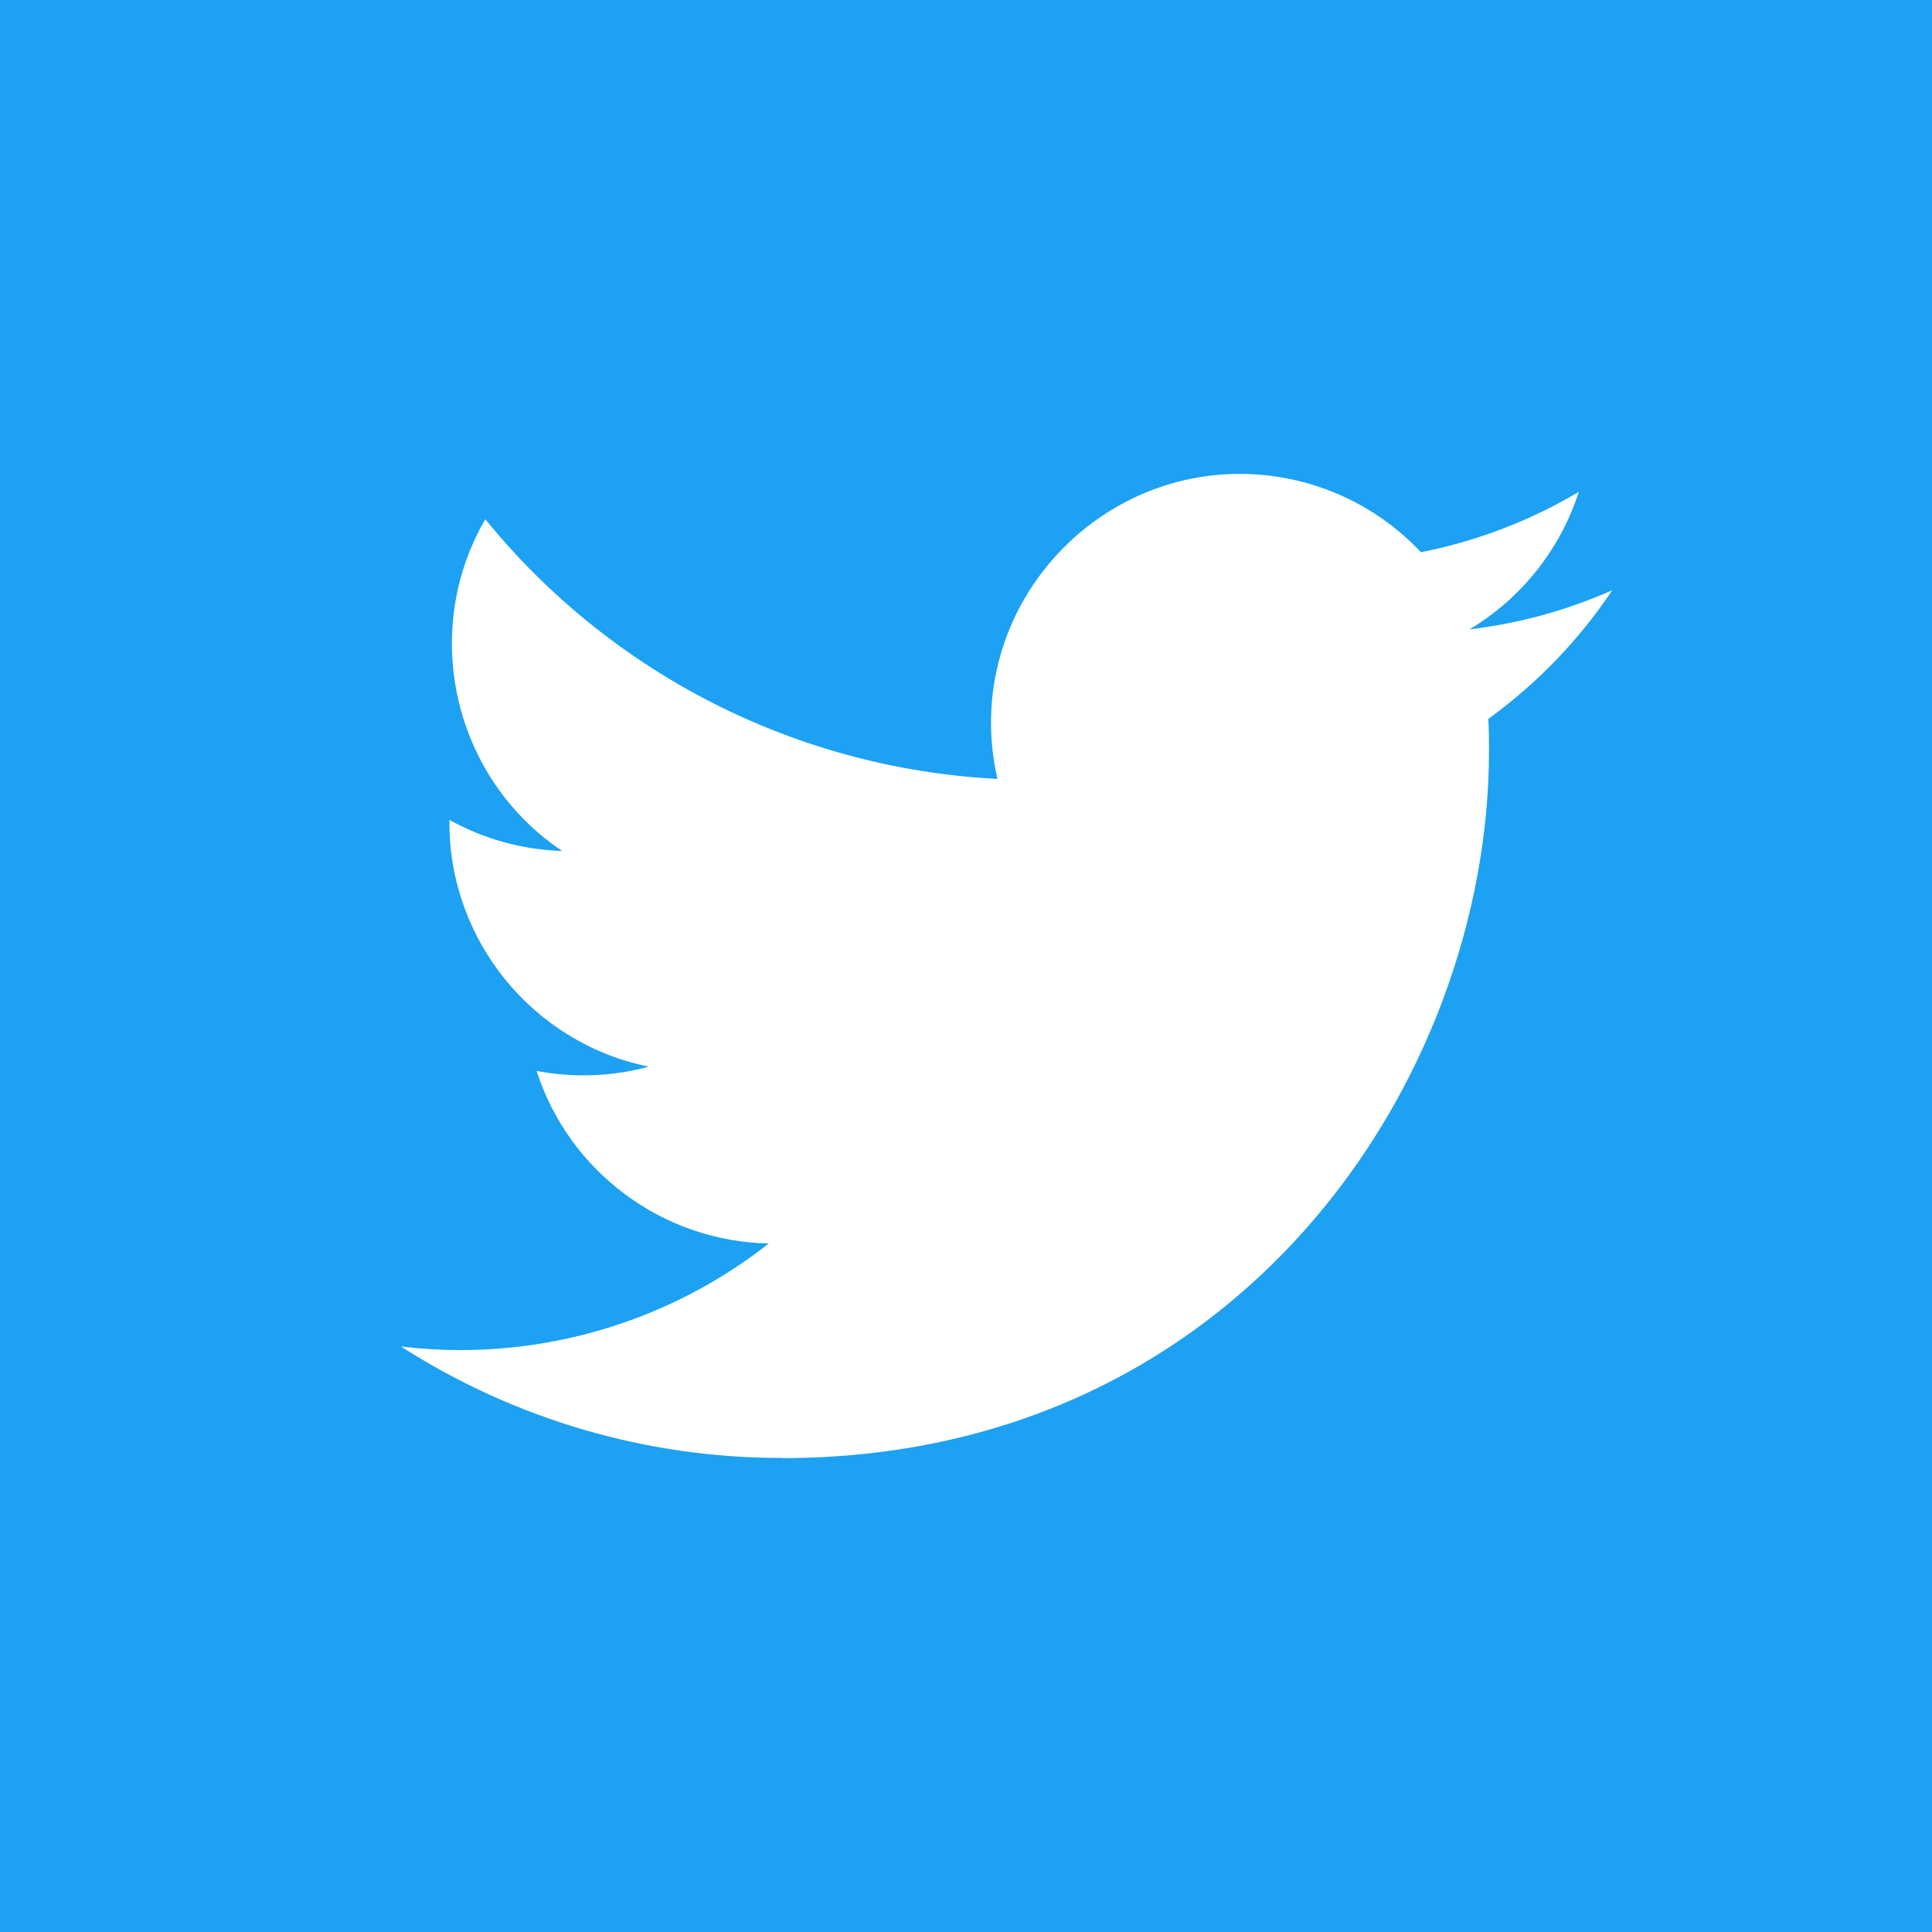 <svg width="53" height="53" viewBox="0 0 53 53" fill="none" xmlns="http://www.w3.org/2000/svg">
<rect width="53" height="53" fill="#1DA1F2"/>
<path d="M21.45 40C33.989 40 40.847 29.611 40.847 20.602C40.847 20.307 40.847 20.014 40.827 19.721C42.162 18.756 43.313 17.561 44.229 16.192C42.984 16.744 41.664 17.105 40.313 17.265C41.736 16.413 42.801 15.072 43.31 13.494C41.972 14.288 40.508 14.848 38.981 15.149C37.692 13.778 35.892 13 34.01 13C30.267 13 27.186 16.08 27.186 19.824C27.186 20.343 27.246 20.861 27.363 21.367C21.884 21.092 16.773 18.501 13.313 14.244C11.513 17.341 12.444 21.355 15.423 23.344C14.339 23.312 13.277 23.02 12.329 22.491V22.578C12.33 25.81 14.63 28.62 17.799 29.261C16.795 29.534 15.742 29.574 14.72 29.378C15.611 32.148 18.18 34.057 21.09 34.112C18.676 36.009 15.693 37.039 12.623 37.036C12.081 37.035 11.539 37.002 11 36.938C14.117 38.938 17.746 40 21.45 39.995" fill="white"/>
</svg>
